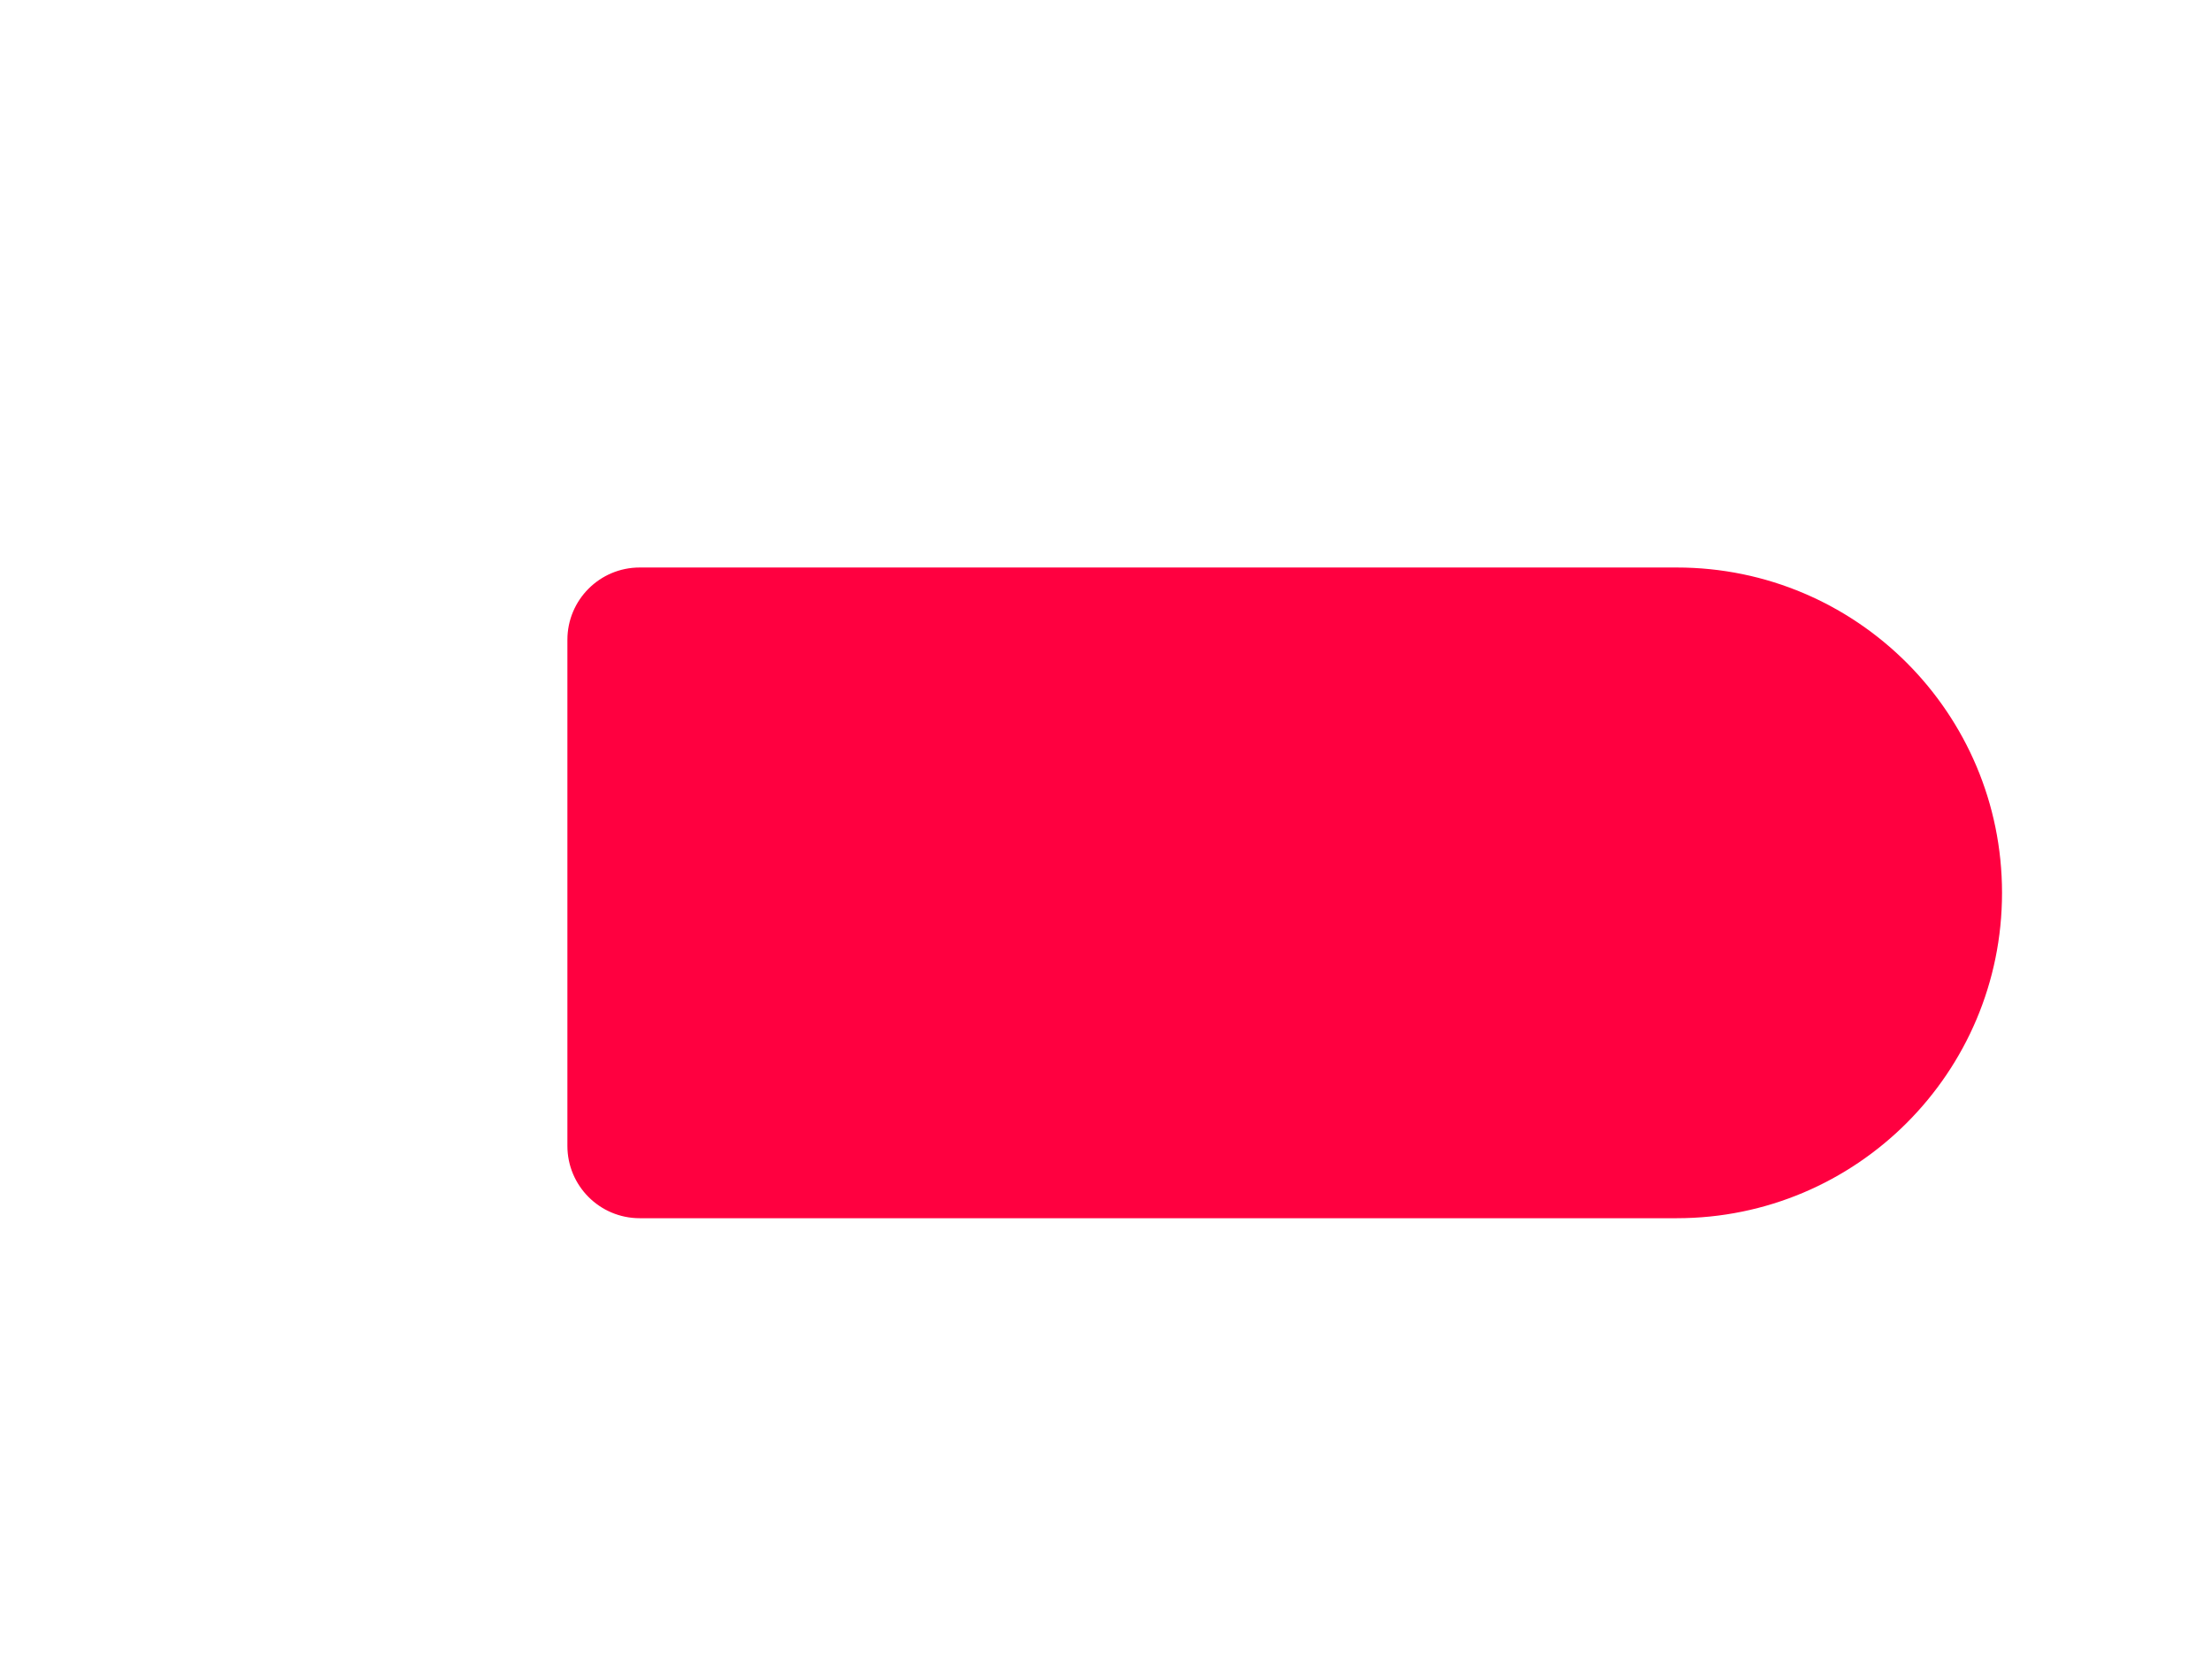 <svg width="306" height="232" fill="none" xmlns="http://www.w3.org/2000/svg"><g filter="url('#filter0_d_777_34025')"><g filter="url('#filter1_d_777_34025')"><path d="M63 73c0-5.523 4.477-10 10-10h143.461c24.853 0 45 20.147 45 45s-20.147 45-45 45H73c-5.523 0-10-4.477-10-10V73Z" fill="#FF0040"/></g></g><defs><filter id="filter0_d_777_34025" x="2" y="2" width="335.721" height="227.26" filterUnits="userSpaceOnUse" color-interpolation-filters="sRGB"><feFlood flood-opacity="0" result="BackgroundImageFix"/><feColorMatrix in="SourceAlpha" values="0 0 0 0 0 0 0 0 0 0 0 0 0 0 0 0 0 0 127 0" result="hardAlpha"/><feOffset dx="7.63" dy="7.63"/><feGaussianBlur stdDeviation="34.315"/><feComposite in2="hardAlpha" operator="out"/><feColorMatrix values="0 0 0 0 0 0 0 0 0 0 0 0 0 0 0 0 0 0 0.05 0"/><feBlend in2="BackgroundImageFix" result="effect1_dropShadow_777_34025"/><feBlend in="SourceGraphic" in2="effect1_dropShadow_777_34025" result="shape"/></filter><filter id="filter1_d_777_34025" x=".106" y=".106" width="339.974" height="231.513" filterUnits="userSpaceOnUse" color-interpolation-filters="sRGB"><feFlood flood-opacity="0" result="BackgroundImageFix"/><feColorMatrix in="SourceAlpha" values="0 0 0 0 0 0 0 0 0 0 0 0 0 0 0 0 0 0 127 0" result="hardAlpha"/><feOffset dx="7.862" dy="7.862"/><feGaussianBlur stdDeviation="35.378"/><feColorMatrix values="0 0 0 0 0 0 0 0 0 0 0 0 0 0 0 0 0 0 0.05 0"/><feBlend in2="BackgroundImageFix" result="effect1_dropShadow_777_34025"/><feBlend in="SourceGraphic" in2="effect1_dropShadow_777_34025" result="shape"/></filter></defs></svg>